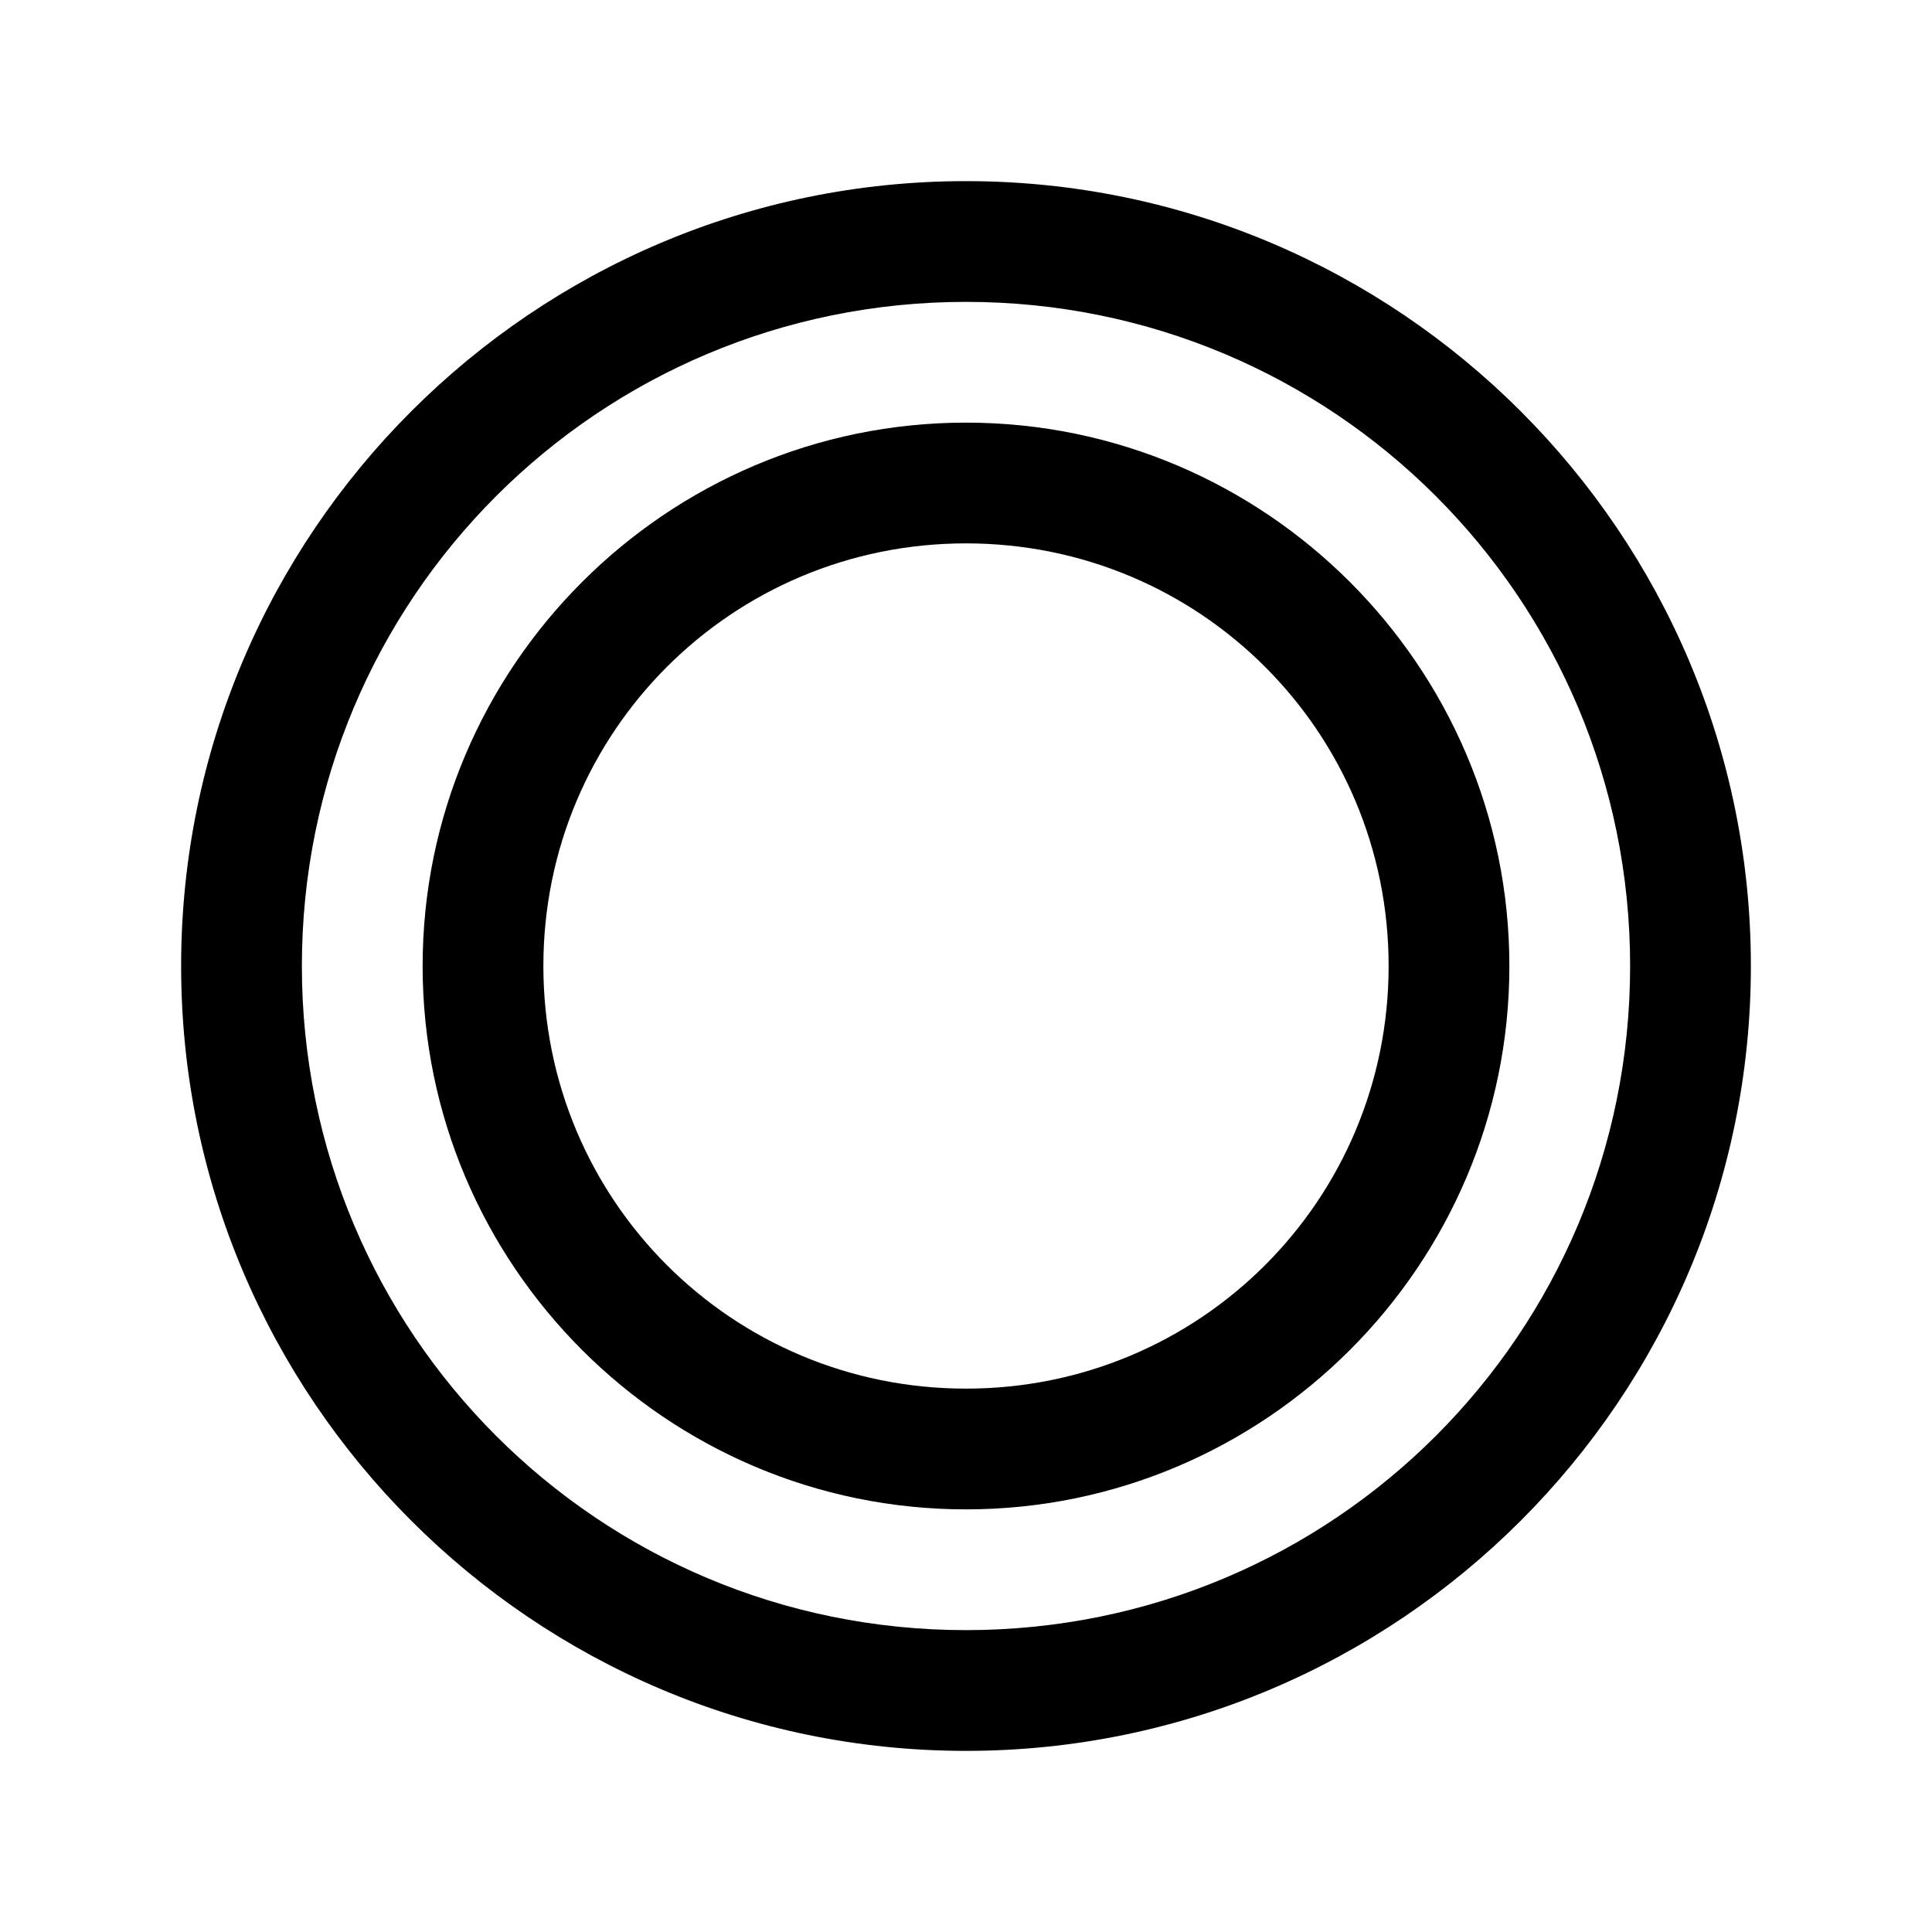 <svg xmlns="http://www.w3.org/2000/svg" viewBox="0 0 256 256"><path d="M128 24C70.657 24 24 70.657 24 128s46.657 104 104 104 104-46.657 104-104S185.343 24 128 24zm0 16c48.696 0 88 39.304 88 88s-39.304 88-88 88-88-39.304-88-88 39.304-88 88-88zm0 16c-39.67 0-72 32.33-72 72s32.33 72 72 72 72-32.33 72-72-32.33-72-72-72zm0 16c31.023 0 56 24.977 56 56s-24.977 56-56 56-56-24.977-56-56 24.977-56 56-56z"/></svg>